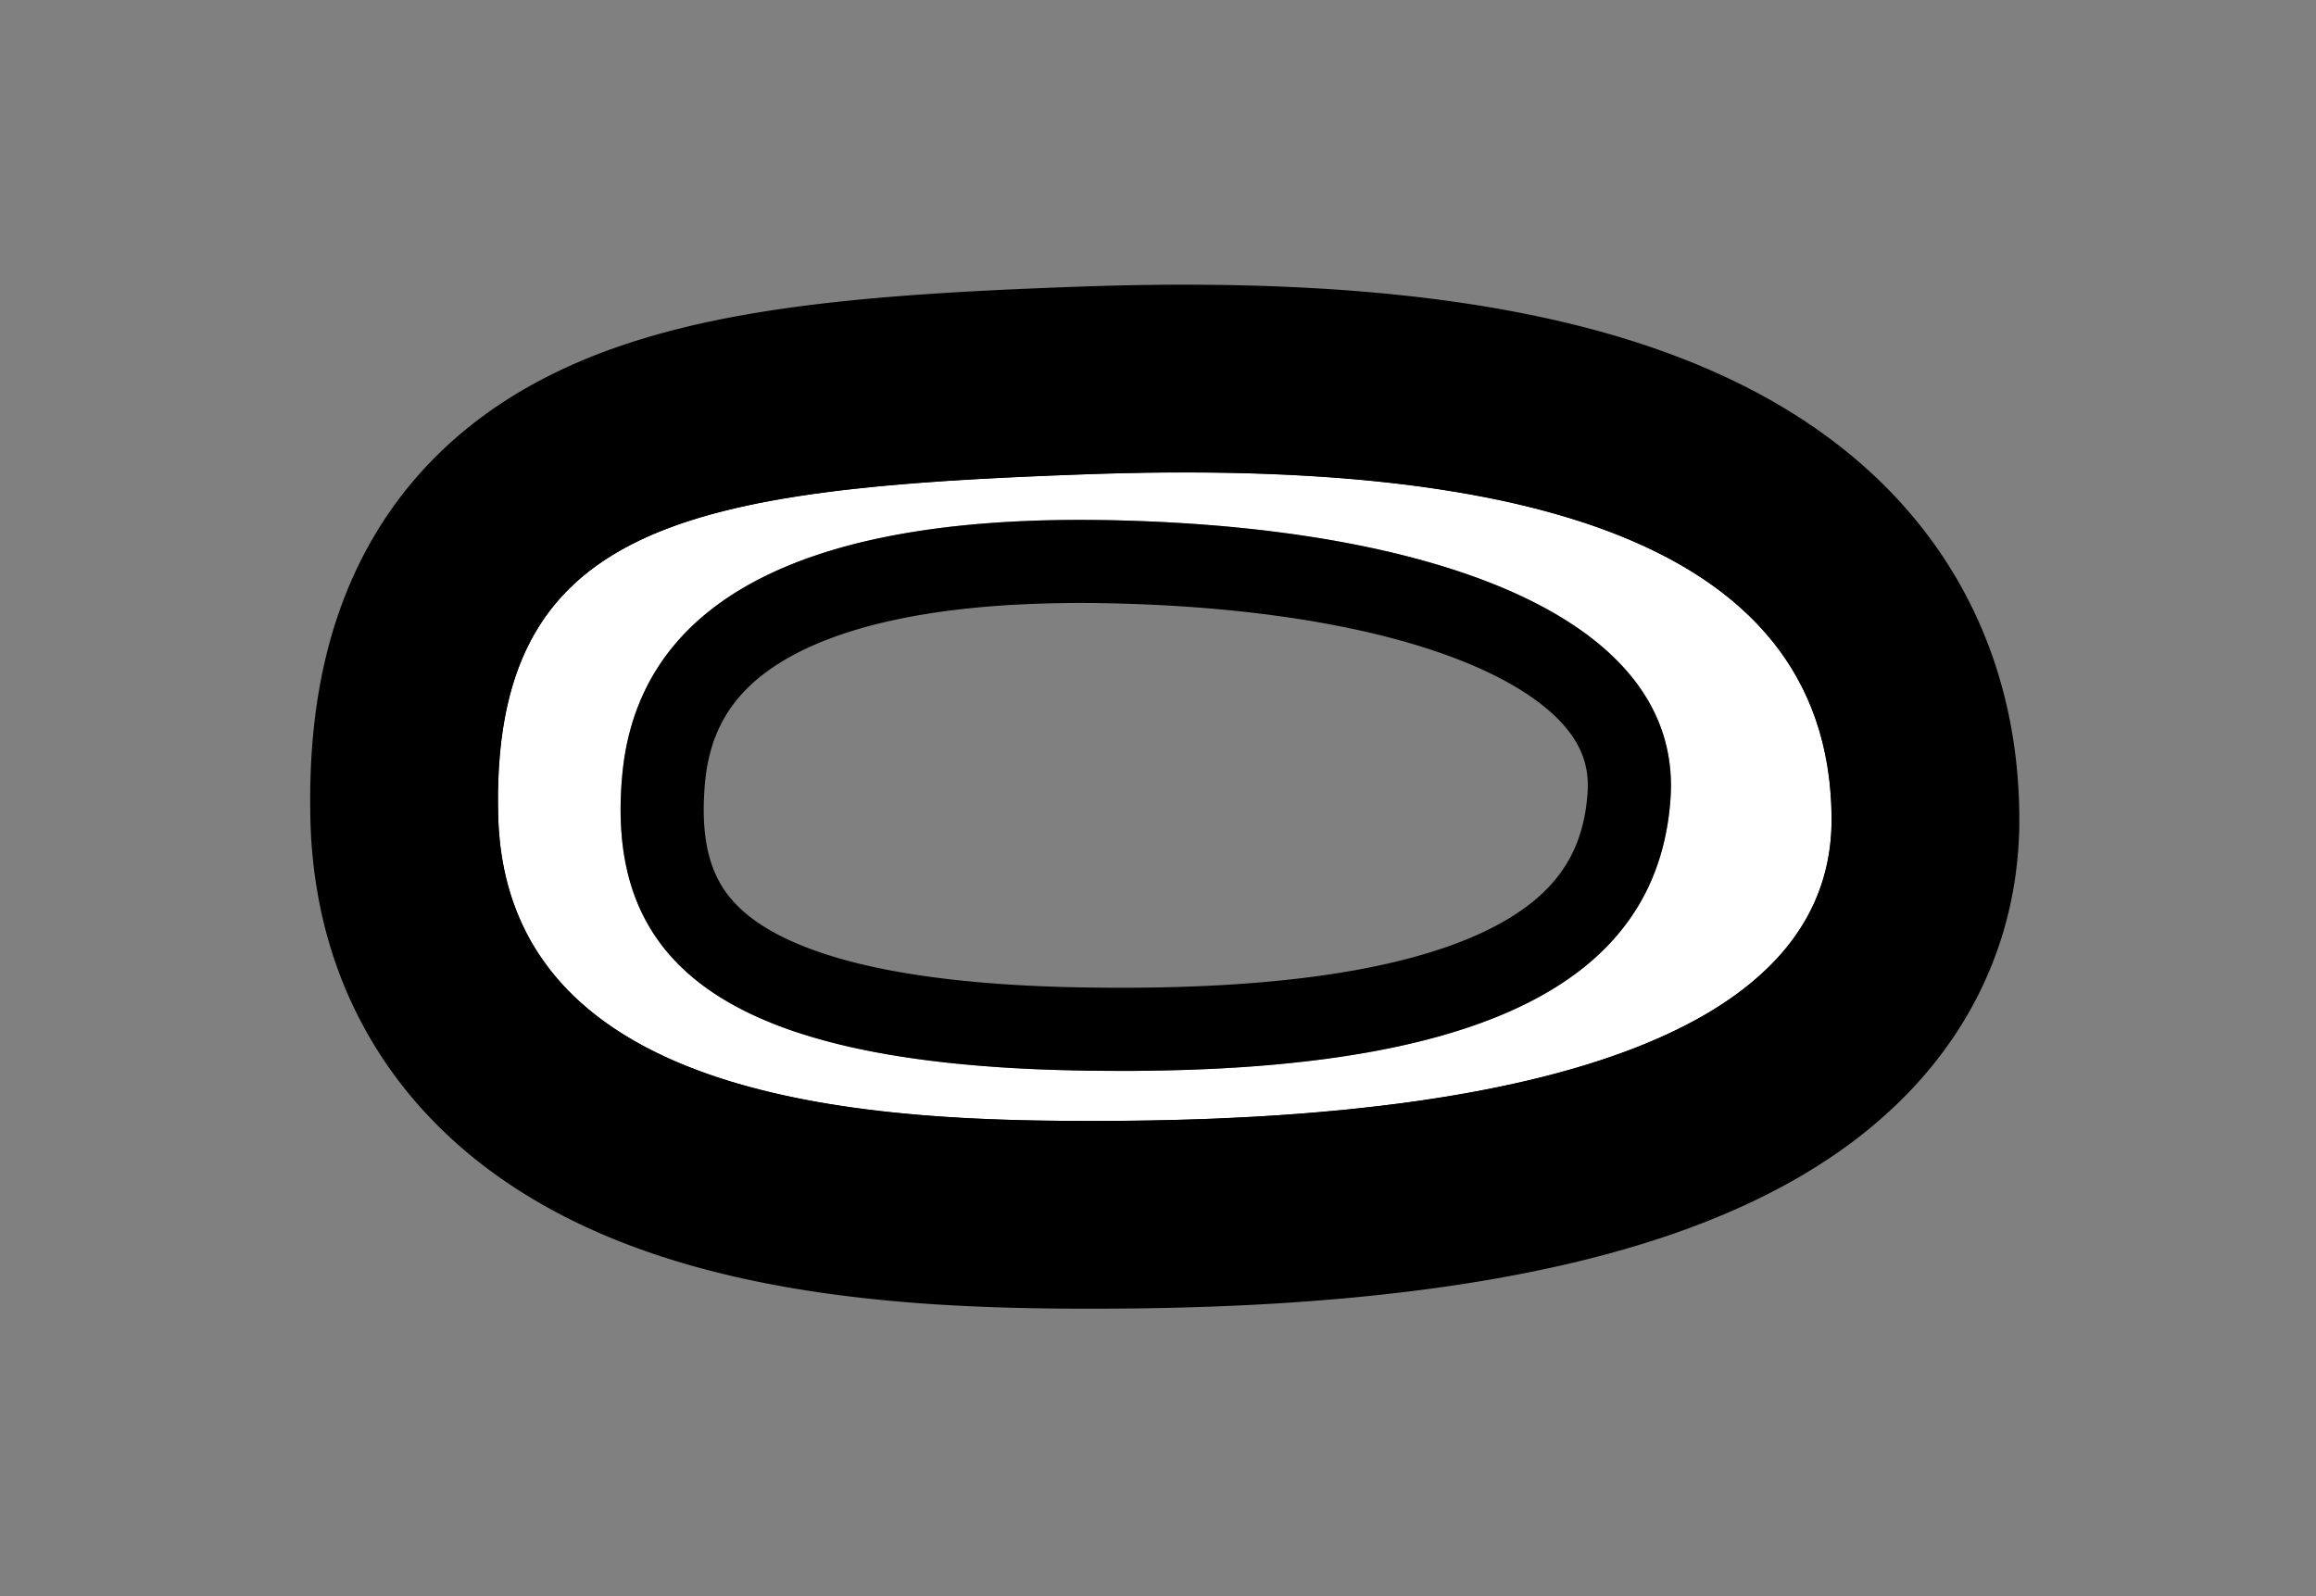 <?xml version="1.0" encoding="UTF-8" standalone="no"?><!DOCTYPE svg PUBLIC "-//W3C//DTD SVG 1.1//EN" "http://www.w3.org/Graphics/SVG/1.1/DTD/svg11.dtd"><svg width="100%" height="100%" viewBox="0 0 74 51" version="1.1" xmlns="http://www.w3.org/2000/svg" xmlns:xlink="http://www.w3.org/1999/xlink" xml:space="preserve" xmlns:serif="http://www.serif.com/" style="fill-rule:evenodd;clip-rule:evenodd;stroke-linecap:round;stroke-linejoin:round;stroke-miterlimit:1.5;"><rect x="0" y="0" width="74" height="51" fill="#808080" stroke="none"/><g id="chain"><path d="M34.779,15.153c12.858,-0.453 23.68,1.718 23.742,10.983c0.06,8.846 -15.633,9.662 -23.306,9.683c-7.09,0.02 -19.071,-0.424 -19.297,-9.769c-0.227,-9.346 6.003,-10.443 18.861,-10.897Z" style="fill:none;"/><path d="M38.058,9.098l0.314,0.001l0.313,0.003l0.313,0.003l0.313,0.005l0.311,0.007l0.311,0.007l0.31,0.009l0.31,0.01l0.308,0.012l0.308,0.013l0.308,0.014l0.306,0.016l0.306,0.017l0.305,0.018l0.304,0.02l0.303,0.022l0.303,0.023l0.302,0.025l0.301,0.026l0.3,0.027l0.299,0.03l0.298,0.031l0.298,0.032l0.296,0.034l0.296,0.036l0.295,0.038l0.294,0.04l0.293,0.041l0.291,0.043l0.292,0.045l0.29,0.047l0.289,0.049l0.289,0.051l0.287,0.053l0.287,0.055l0.285,0.057l0.284,0.059l0.284,0.061l0.282,0.064l0.282,0.066l0.281,0.068l0.279,0.07l0.278,0.073l0.277,0.075l0.277,0.078l0.276,0.081l0.274,0.083l0.273,0.085l0.272,0.089l0.271,0.091l0.271,0.095l0.268,0.097l0.268,0.1l0.265,0.103l0.266,0.106l0.265,0.11l0.263,0.113l0.261,0.116l0.261,0.12l0.259,0.123l0.258,0.127l0.256,0.131l0.254,0.134l0.254,0.139l0.241,0.136l0.136,0.079l0.125,0.074l0.124,0.074l0.124,0.076l0.123,0.077l0.122,0.077l0.123,0.079l0.121,0.08l0.121,0.081l0.124,0.084l0.12,0.083l0.119,0.084l0.118,0.085l0.118,0.086l0.121,0.09l0.12,0.091l0.116,0.089l0.11,0.087l0.119,0.095l0.117,0.096l0.113,0.093l0.116,0.099l0.111,0.095l0.11,0.097l0.114,0.102l0.112,0.103l0.112,0.104l0.107,0.101l0.106,0.103l0.108,0.107l0.109,0.109l0.107,0.11l0.101,0.106l0.106,0.113l0.103,0.113l0.103,0.115l0.102,0.116l0.096,0.112l0.1,0.117l0.098,0.12l0.097,0.12l0.096,0.121l0.095,0.123l0.093,0.123l0.088,0.119l0.091,0.126l0.094,0.132l0.088,0.128l0.087,0.128l0.089,0.136l0.084,0.131l0.079,0.125l0.081,0.132l0.084,0.14l0.082,0.141l0.072,0.128l0.076,0.137l0.077,0.143l0.076,0.145l0.07,0.138l0.07,0.139l0.07,0.147l0.066,0.141l0.064,0.141l0.063,0.141l0.065,0.15l0.062,0.151l0.061,0.151l0.056,0.144l0.055,0.145l0.056,0.153l0.054,0.153l0.052,0.155l0.048,0.146l0.049,0.155l0.047,0.155l0.043,0.149l0.044,0.156l0.042,0.156l0.038,0.149l0.039,0.158l0.039,0.165l0.035,0.158l0.032,0.15l0.032,0.158l0.03,0.159l0.028,0.158l0.027,0.159l0.025,0.159l0.025,0.167l0.022,0.16l0.019,0.152l0.019,0.159l0.018,0.168l0.015,0.16l0.014,0.159l0.013,0.161l0.011,0.167l0.009,0.16l0.008,0.16l0.006,0.168l0.005,0.16l0.003,0.161l0.002,0.167l0,0.187l-0.002,0.181l-0.005,0.19l-0.009,0.189l-0.01,0.182l-0.014,0.19l-0.015,0.183l-0.019,0.183l-0.021,0.182l-0.024,0.191l-0.027,0.183l-0.029,0.183l-0.034,0.191l-0.034,0.174l-0.037,0.183l-0.041,0.182l-0.041,0.174l-0.047,0.181l-0.049,0.181l-0.051,0.181l-0.055,0.18l-0.055,0.171l-0.058,0.171l-0.06,0.17l-0.063,0.169l-0.068,0.176l-0.068,0.168l-0.071,0.166l-0.073,0.165l-0.075,0.165l-0.078,0.163l-0.077,0.155l-0.082,0.161l-0.089,0.167l-0.084,0.151l-0.086,0.151l-0.091,0.155l-0.09,0.148l-0.092,0.146l-0.097,0.151l-0.101,0.15l-0.093,0.136l-0.1,0.141l-0.105,0.144l-0.103,0.138l-0.101,0.13l-0.106,0.135l-0.108,0.133l-0.109,0.131l-0.111,0.129l-0.108,0.124l-0.114,0.126l-0.111,0.12l-0.112,0.119l-0.118,0.121l-0.115,0.116l-0.115,0.114l-0.121,0.117l-0.119,0.111l-0.119,0.11l-0.12,0.108l-0.117,0.103l-0.122,0.105l-0.123,0.104l-0.124,0.103l-0.125,0.101l-0.121,0.096l-0.123,0.095l-0.127,0.097l-0.128,0.095l-0.125,0.091l-0.126,0.09l-0.126,0.088l-0.127,0.087l-0.131,0.089l-0.129,0.085l-0.125,0.081l-0.129,0.083l-0.13,0.081l-0.131,0.08l-0.131,0.079l-0.128,0.076l-0.132,0.076l-0.133,0.076l-0.127,0.071l-0.133,0.073l-0.134,0.072l-0.129,0.068l-0.134,0.07l-0.144,0.074l-0.254,0.126l-0.266,0.128l-0.268,0.124l-0.268,0.121l-0.27,0.117l-0.27,0.113l-0.27,0.11l-0.271,0.106l-0.271,0.103l-0.273,0.1l-0.273,0.097l-0.272,0.094l-0.274,0.091l-0.274,0.088l-0.274,0.085l-0.276,0.083l-0.275,0.081l-0.275,0.077l-0.275,0.076l-0.277,0.073l-0.275,0.071l-0.276,0.068l-0.277,0.067l-0.276,0.064l-0.276,0.062l-0.277,0.06l-0.276,0.058l-0.277,0.057l-0.276,0.054l-0.276,0.053l-0.276,0.051l-0.275,0.049l-0.275,0.047l-0.275,0.046l-0.274,0.044l-0.275,0.043l-0.274,0.041l-0.273,0.039l-0.272,0.038l-0.272,0.037l-0.271,0.035l-0.271,0.034l-0.27,0.032l-0.268,0.031l-0.269,0.03l-0.267,0.029l-0.266,0.027l-0.265,0.027l-0.264,0.025l-0.263,0.024l-0.262,0.022l-0.26,0.022l-0.259,0.021l-0.258,0.02l-0.256,0.018l-0.255,0.018l-0.258,0.017l-0.497,0.031l-0.494,0.027l-0.488,0.024l-0.48,0.021l-0.471,0.018l-0.462,0.015l-0.453,0.013l-0.443,0.011l-0.432,0.008l-0.422,0.007l-0.409,0.004l-0.398,0.003l-0.384,0.002l-0.352,0.001l-0.36,-0.001l-0.368,-0.001l-0.377,-0.003l-0.386,-0.004l-0.393,-0.007l-0.4,-0.008l-0.408,-0.01l-0.414,-0.013l-0.42,-0.016l-0.427,-0.018l-0.432,-0.022l-0.431,-0.025l-0.226,-0.014l-0.221,-0.015l-0.223,-0.016l-0.224,-0.017l-0.225,-0.018l-0.226,-0.02l-0.227,-0.02l-0.228,-0.021l-0.229,-0.023l-0.229,-0.024l-0.231,-0.025l-0.232,-0.027l-0.232,-0.027l-0.233,-0.03l-0.234,-0.03l-0.234,-0.032l-0.235,-0.034l-0.237,-0.035l-0.236,-0.037l-0.237,-0.039l-0.237,-0.04l-0.238,-0.042l-0.239,-0.044l-0.239,-0.046l-0.24,-0.047l-0.239,-0.05l-0.241,-0.051l-0.241,-0.054l-0.241,-0.055l-0.242,-0.059l-0.241,-0.06l-0.242,-0.062l-0.242,-0.065l-0.243,-0.067l-0.242,-0.07l-0.244,-0.073l-0.241,-0.075l-0.243,-0.078l-0.245,-0.081l-0.243,-0.084l-0.241,-0.086l-0.244,-0.09l-0.244,-0.093l-0.242,-0.096l-0.242,-0.1l-0.244,-0.103l-0.241,-0.107l-0.243,-0.11l-0.24,-0.114l-0.241,-0.118l-0.243,-0.123l-0.239,-0.126l-0.24,-0.131l-0.239,-0.135l-0.235,-0.138l-0.238,-0.144l-0.227,-0.143l-0.127,-0.083l-0.117,-0.077l-0.116,-0.078l-0.115,-0.079l-0.12,-0.083l-0.114,-0.082l-0.114,-0.082l-0.118,-0.087l-0.113,-0.085l-0.116,-0.089l-0.111,-0.087l-0.111,-0.088l-0.119,-0.097l-0.108,-0.09l-0.109,-0.092l-0.117,-0.1l-0.106,-0.094l-0.111,-0.099l-0.109,-0.101l-0.109,-0.101l-0.107,-0.103l-0.103,-0.099l-0.111,-0.11l-0.104,-0.107l-0.104,-0.107l-0.108,-0.114l-0.101,-0.11l-0.101,-0.112l-0.099,-0.112l-0.099,-0.114l-0.101,-0.12l-0.101,-0.121l-0.094,-0.117l-0.094,-0.118l-0.096,-0.125l-0.095,-0.126l-0.094,-0.128l-0.092,-0.128l-0.087,-0.124l-0.085,-0.124l-0.093,-0.138l-0.086,-0.133l-0.08,-0.127l-0.088,-0.142l-0.081,-0.136l-0.077,-0.13l-0.082,-0.144l-0.077,-0.139l-0.075,-0.14l-0.077,-0.147l-0.072,-0.141l-0.07,-0.142l-0.072,-0.15l-0.066,-0.143l-0.066,-0.144l-0.069,-0.16l-0.061,-0.145l-0.06,-0.146l-0.06,-0.155l-0.059,-0.155l-0.057,-0.155l-0.052,-0.148l-0.054,-0.157l-0.051,-0.156l-0.049,-0.158l-0.048,-0.157l-0.045,-0.158l-0.044,-0.159l-0.042,-0.159l-0.04,-0.159l-0.038,-0.159l-0.038,-0.168l-0.036,-0.168l-0.032,-0.16l-0.03,-0.152l-0.03,-0.168l-0.028,-0.169l-0.026,-0.161l-0.024,-0.168l-0.023,-0.169l-0.02,-0.161l-0.019,-0.169l-0.017,-0.169l-0.015,-0.161l-0.014,-0.169l-0.012,-0.169l-0.01,-0.169l-0.008,-0.169l-0.007,-0.169l-0.005,-0.172l-0.005,-0.279l-0.002,-0.278l0,-0.279l0.004,-0.279l0.008,-0.278l0.01,-0.277l0.014,-0.276l0.017,-0.27l0.021,-0.275l0.025,-0.273l0.028,-0.273l0.032,-0.272l0.036,-0.267l0.039,-0.27l0.045,-0.27l0.047,-0.265l0.052,-0.268l0.059,-0.272l0.06,-0.262l0.066,-0.266l0.071,-0.265l0.071,-0.247l0.043,-0.144l0.042,-0.135l0.044,-0.136l0.042,-0.126l0.044,-0.126l0.044,-0.126l0.049,-0.133l0.05,-0.134l0.048,-0.125l0.049,-0.124l0.054,-0.132l0.056,-0.132l0.054,-0.123l0.054,-0.122l0.056,-0.122l0.061,-0.13l0.062,-0.13l0.06,-0.12l0.065,-0.128l0.062,-0.119l0.064,-0.119l0.069,-0.126l0.071,-0.126l0.067,-0.116l0.069,-0.116l0.074,-0.123l0.076,-0.123l0.073,-0.113l0.073,-0.114l0.08,-0.119l0.076,-0.111l0.083,-0.118l0.083,-0.117l0.08,-0.108l0.081,-0.109l0.082,-0.106l0.088,-0.113l0.09,-0.112l0.085,-0.104l0.092,-0.109l0.088,-0.102l0.088,-0.102l0.095,-0.105l0.095,-0.105l0.092,-0.098l0.092,-0.096l0.1,-0.102l0.094,-0.094l0.1,-0.099l0.102,-0.097l0.097,-0.091l0.097,-0.09l0.104,-0.094l0.099,-0.087l0.1,-0.087l0.111,-0.094l0.101,-0.084l0.113,-0.092l0.203,-0.16l0.211,-0.159l0.215,-0.157l0.221,-0.154l0.217,-0.145l0.221,-0.143l0.225,-0.139l0.222,-0.132l0.225,-0.129l0.227,-0.124l0.228,-0.12l0.229,-0.116l0.229,-0.112l0.233,-0.109l0.229,-0.104l0.232,-0.1l0.234,-0.097l0.233,-0.094l0.234,-0.09l0.235,-0.087l0.235,-0.083l0.236,-0.081l0.239,-0.078l0.236,-0.075l0.238,-0.072l0.239,-0.07l0.239,-0.067l0.24,-0.064l0.241,-0.063l0.242,-0.06l0.241,-0.058l0.243,-0.055l0.245,-0.054l0.244,-0.052l0.246,-0.05l0.246,-0.048l0.247,-0.046l0.249,-0.044l0.249,-0.043l0.25,-0.041l0.252,-0.04l0.253,-0.039l0.253,-0.037l0.254,-0.035l0.257,-0.034l0.257,-0.033l0.258,-0.032l0.26,-0.031l0.261,-0.029l0.262,-0.028l0.264,-0.027l0.264,-0.027l0.267,-0.025l0.268,-0.024l0.269,-0.024l0.271,-0.022l0.273,-0.022l0.274,-0.021l0.275,-0.02l0.277,-0.019l0.283,-0.019l0.557,-0.035l0.569,-0.033l0.576,-0.03l0.582,-0.029l0.59,-0.026l0.597,-0.025l0.605,-0.024l0.613,-0.022l0.318,-0.011l0.319,-0.009l0.319,-0.009l0.319,-0.008l0.318,-0.006l0.317,-0.006l0.317,-0.004l0.316,-0.004l0.316,-0.002l0.315,-0.001l0.315,0.001Zm-0.6,6l-0.294,0.002l-0.295,0.003l-0.296,0.004l-0.297,0.006l-0.298,0.006l-0.299,0.007l-0.299,0.008l-0.3,0.009l-0.301,0.01l-0.598,0.022l-0.588,0.023l-0.579,0.024l-0.568,0.026l-0.559,0.027l-0.55,0.029l-0.54,0.031l-0.53,0.033l-0.261,0.018l-0.259,0.018l-0.256,0.019l-0.254,0.019l-0.252,0.02l-0.249,0.021l-0.247,0.021l-0.245,0.022l-0.242,0.023l-0.239,0.024l-0.238,0.025l-0.234,0.025l-0.233,0.026l-0.23,0.027l-0.227,0.028l-0.225,0.029l-0.223,0.03l-0.221,0.03l-0.217,0.032l-0.216,0.033l-0.213,0.034l-0.211,0.034l-0.208,0.036l-0.206,0.037l-0.203,0.038l-0.201,0.039l-0.199,0.041l-0.196,0.041l-0.194,0.043l-0.191,0.044l-0.189,0.045l-0.187,0.046l-0.184,0.048l-0.182,0.049l-0.18,0.05l-0.177,0.052l-0.174,0.053l-0.172,0.054l-0.17,0.056l-0.168,0.057l-0.165,0.059l-0.162,0.06l-0.16,0.062l-0.158,0.063l-0.156,0.064l-0.153,0.067l-0.15,0.068l-0.148,0.069l-0.146,0.071l-0.144,0.073l-0.141,0.074l-0.138,0.076l-0.137,0.078l-0.133,0.08l-0.132,0.081l-0.129,0.083l-0.127,0.085l-0.124,0.087l-0.122,0.088l-0.119,0.091l-0.117,0.092l-0.058,0.047l-0.057,0.047l-0.057,0.048l-0.055,0.049l-0.056,0.048l-0.054,0.05l-0.054,0.05l-0.054,0.05l-0.053,0.051l-0.052,0.051l-0.052,0.052l-0.051,0.052l-0.05,0.053l-0.05,0.053l-0.05,0.054l-0.048,0.055l-0.048,0.054l-0.048,0.056l-0.047,0.056l-0.046,0.056l-0.046,0.057l-0.045,0.058l-0.045,0.058l-0.043,0.059l-0.044,0.059l-0.043,0.059l-0.042,0.061l-0.041,0.06l-0.041,0.062l-0.041,0.062l-0.039,0.062l-0.039,0.063l-0.039,0.064l-0.038,0.064l-0.037,0.065l-0.037,0.065l-0.036,0.066l-0.036,0.066l-0.035,0.068l-0.034,0.067l-0.034,0.068l-0.033,0.069l-0.033,0.07l-0.032,0.07l-0.032,0.07l-0.03,0.071l-0.031,0.072l-0.029,0.073l-0.029,0.073l-0.029,0.073l-0.028,0.074l-0.027,0.075l-0.027,0.076l-0.026,0.076l-0.025,0.077l-0.025,0.077l-0.024,0.078l-0.024,0.078l-0.046,0.16l-0.043,0.161l-0.041,0.165l-0.038,0.166l-0.037,0.17l-0.033,0.172l-0.032,0.175l-0.029,0.177l-0.026,0.181l-0.025,0.183l-0.022,0.185l-0.019,0.189l-0.017,0.191l-0.015,0.194l-0.013,0.197l-0.01,0.2l-0.007,0.203l-0.006,0.206l-0.003,0.208l0,0.212l0.002,0.214l0.004,0.218l0.003,0.109l0.004,0.108l0.005,0.108l0.007,0.106l0.007,0.106l0.009,0.105l0.009,0.105l0.011,0.103l0.011,0.103l0.013,0.102l0.014,0.101l0.014,0.1l0.016,0.1l0.017,0.099l0.017,0.098l0.019,0.097l0.019,0.096l0.021,0.096l0.022,0.095l0.022,0.094l0.024,0.094l0.024,0.092l0.025,0.092l0.027,0.092l0.027,0.09l0.028,0.09l0.029,0.089l0.03,0.088l0.031,0.087l0.032,0.087l0.032,0.086l0.034,0.086l0.035,0.084l0.035,0.084l0.036,0.083l0.037,0.083l0.038,0.082l0.039,0.081l0.04,0.08l0.04,0.08l0.042,0.079l0.042,0.078l0.043,0.078l0.044,0.077l0.044,0.076l0.046,0.075l0.046,0.075l0.047,0.074l0.048,0.074l0.049,0.073l0.049,0.072l0.05,0.072l0.051,0.07l0.052,0.071l0.052,0.069l0.053,0.069l0.054,0.069l0.055,0.067l0.056,0.067l0.056,0.067l0.057,0.065l0.057,0.065l0.058,0.065l0.059,0.064l0.06,0.063l0.06,0.063l0.062,0.062l0.061,0.061l0.063,0.061l0.063,0.06l0.063,0.059l0.065,0.059l0.065,0.059l0.066,0.057l0.066,0.058l0.067,0.056l0.067,0.056l0.069,0.056l0.068,0.054l0.07,0.055l0.07,0.053l0.07,0.054l0.071,0.052l0.072,0.052l0.073,0.051l0.073,0.051l0.073,0.051l0.074,0.049l0.075,0.05l0.075,0.048l0.152,0.096l0.154,0.094l0.156,0.091l0.158,0.089l0.16,0.088l0.162,0.085l0.164,0.083l0.165,0.081l0.168,0.079l0.169,0.077l0.171,0.076l0.172,0.073l0.174,0.072l0.176,0.069l0.177,0.068l0.179,0.066l0.18,0.064l0.181,0.063l0.183,0.06l0.183,0.059l0.186,0.058l0.186,0.055l0.187,0.054l0.189,0.053l0.189,0.05l0.191,0.05l0.191,0.047l0.192,0.046l0.193,0.045l0.194,0.043l0.195,0.042l0.195,0.04l0.196,0.039l0.196,0.038l0.197,0.036l0.198,0.035l0.198,0.033l0.198,0.032l0.199,0.031l0.199,0.03l0.199,0.029l0.2,0.027l0.199,0.026l0.2,0.025l0.2,0.024l0.2,0.023l0.2,0.022l0.199,0.021l0.2,0.019l0.199,0.019l0.2,0.018l0.198,0.017l0.199,0.016l0.198,0.015l0.198,0.014l0.198,0.013l0.197,0.013l0.392,0.023l0.389,0.019l0.387,0.017l0.383,0.014l0.379,0.012l0.376,0.01l0.371,0.007l0.366,0.006l0.36,0.004l0.355,0.003l0.349,0.001l0.343,0.001l0.336,-0.001l0.365,-0.002l0.377,-0.002l0.387,-0.005l0.398,-0.006l0.407,-0.008l0.416,-0.01l0.424,-0.012l0.433,-0.014l0.44,-0.017l0.446,-0.02l0.453,-0.022l0.459,-0.025l0.464,-0.029l0.234,-0.015l0.235,-0.017l0.236,-0.017l0.236,-0.018l0.238,-0.019l0.239,-0.02l0.239,-0.021l0.24,-0.021l0.241,-0.023l0.241,-0.024l0.242,-0.025l0.242,-0.026l0.243,-0.027l0.242,-0.028l0.243,-0.03l0.243,-0.03l0.244,-0.031l0.243,-0.033l0.243,-0.034l0.243,-0.035l0.243,-0.037l0.243,-0.037l0.242,-0.039l0.242,-0.041l0.241,-0.041l0.241,-0.043l0.24,-0.044l0.24,-0.046l0.239,-0.047l0.238,-0.049l0.237,-0.05l0.237,-0.051l0.235,-0.053l0.234,-0.055l0.233,-0.056l0.232,-0.057l0.23,-0.059l0.23,-0.061l0.227,-0.062l0.227,-0.064l0.225,-0.066l0.223,-0.067l0.221,-0.069l0.22,-0.071l0.218,-0.072l0.216,-0.075l0.214,-0.076l0.212,-0.077l0.21,-0.08l0.207,-0.081l0.206,-0.084l0.203,-0.085l0.201,-0.087l0.198,-0.089l0.196,-0.091l0.193,-0.093l0.191,-0.095l0.094,-0.048l0.094,-0.049l0.093,-0.049l0.092,-0.05l0.092,-0.05l0.091,-0.051l0.09,-0.051l0.089,-0.052l0.089,-0.052l0.088,-0.053l0.087,-0.054l0.086,-0.054l0.085,-0.054l0.085,-0.055l0.084,-0.056l0.083,-0.056l0.083,-0.056l0.081,-0.058l0.081,-0.057l0.08,-0.058l0.079,-0.059l0.078,-0.06l0.077,-0.06l0.077,-0.06l0.075,-0.061l0.075,-0.062l0.074,-0.062l0.072,-0.063l0.072,-0.063l0.071,-0.064l0.07,-0.065l0.069,-0.065l0.069,-0.065l0.067,-0.067l0.066,-0.066l0.065,-0.068l0.065,-0.068l0.063,-0.068l0.062,-0.07l0.062,-0.07l0.06,-0.07l0.059,-0.071l0.058,-0.072l0.057,-0.072l0.057,-0.073l0.055,-0.073l0.054,-0.075l0.053,-0.074l0.051,-0.076l0.051,-0.076l0.05,-0.076l0.048,-0.078l0.048,-0.078l0.046,-0.078l0.045,-0.079l0.044,-0.08l0.043,-0.081l0.042,-0.081l0.04,-0.082l0.04,-0.082l0.038,-0.083l0.037,-0.084l0.035,-0.084l0.035,-0.085l0.033,-0.086l0.032,-0.087l0.031,-0.087l0.03,-0.087l0.028,-0.089l0.027,-0.089l0.026,-0.09l0.025,-0.09l0.023,-0.092l0.022,-0.091l0.02,-0.093l0.02,-0.093l0.018,-0.094l0.016,-0.095l0.016,-0.095l0.014,-0.096l0.012,-0.097l0.012,-0.098l0.009,-0.098l0.009,-0.099l0.007,-0.1l0.006,-0.1l0.004,-0.101l0.003,-0.102l0.001,-0.102l0,-0.104l-0.001,-0.108l-0.002,-0.108l-0.003,-0.107l-0.004,-0.106l-0.005,-0.106l-0.007,-0.105l-0.007,-0.104l-0.008,-0.104l-0.009,-0.103l-0.01,-0.102l-0.01,-0.102l-0.012,-0.101l-0.013,-0.101l-0.014,-0.1l-0.015,-0.099l-0.015,-0.099l-0.017,-0.098l-0.017,-0.098l-0.019,-0.096l-0.019,-0.097l-0.02,-0.095l-0.021,-0.095l-0.022,-0.095l-0.024,-0.093l-0.023,-0.093l-0.025,-0.093l-0.026,-0.092l-0.027,-0.091l-0.027,-0.091l-0.029,-0.09l-0.029,-0.09l-0.03,-0.088l-0.031,-0.089l-0.032,-0.087l-0.033,-0.088l-0.034,-0.086l-0.034,-0.086l-0.036,-0.085l-0.036,-0.085l-0.037,-0.084l-0.039,-0.084l-0.038,-0.083l-0.04,-0.082l-0.041,-0.082l-0.041,-0.081l-0.043,-0.081l-0.043,-0.08l-0.044,-0.08l-0.045,-0.079l-0.045,-0.078l-0.047,-0.078l-0.047,-0.077l-0.048,-0.077l-0.049,-0.076l-0.05,-0.075l-0.051,-0.075l-0.051,-0.075l-0.052,-0.074l-0.053,-0.073l-0.054,-0.073l-0.055,-0.072l-0.055,-0.072l-0.056,-0.071l-0.057,-0.07l-0.058,-0.07l-0.059,-0.07l-0.059,-0.069l-0.06,-0.068l-0.061,-0.068l-0.062,-0.067l-0.062,-0.067l-0.063,-0.066l-0.064,-0.066l-0.065,-0.065l-0.065,-0.065l-0.067,-0.064l-0.067,-0.063l-0.067,-0.063l-0.069,-0.063l-0.069,-0.062l-0.07,-0.061l-0.071,-0.061l-0.071,-0.061l-0.072,-0.06l-0.073,-0.059l-0.073,-0.059l-0.075,-0.058l-0.075,-0.058l-0.075,-0.058l-0.077,-0.056l-0.077,-0.057l-0.078,-0.056l-0.078,-0.055l-0.079,-0.055l-0.08,-0.054l-0.081,-0.054l-0.081,-0.053l-0.082,-0.053l-0.083,-0.052l-0.083,-0.052l-0.084,-0.052l-0.085,-0.051l-0.085,-0.05l-0.086,-0.05l-0.174,-0.098l-0.176,-0.097l-0.18,-0.094l-0.181,-0.093l-0.185,-0.091l-0.186,-0.089l-0.19,-0.087l-0.191,-0.085l-0.195,-0.083l-0.196,-0.082l-0.199,-0.08l-0.201,-0.078l-0.204,-0.076l-0.206,-0.074l-0.208,-0.073l-0.211,-0.071l-0.213,-0.069l-0.215,-0.067l-0.217,-0.066l-0.22,-0.064l-0.221,-0.063l-0.224,-0.06l-0.226,-0.06l-0.227,-0.057l-0.23,-0.056l-0.232,-0.054l-0.234,-0.053l-0.236,-0.051l-0.238,-0.049l-0.239,-0.048l-0.242,-0.046l-0.243,-0.045l-0.246,-0.043l-0.247,-0.042l-0.249,-0.04l-0.25,-0.039l-0.253,-0.038l-0.254,-0.035l-0.256,-0.035l-0.257,-0.033l-0.26,-0.031l-0.26,-0.031l-0.263,-0.028l-0.264,-0.028l-0.265,-0.026l-0.267,-0.024l-0.269,-0.024l-0.27,-0.022l-0.271,-0.02l-0.273,-0.019l-0.274,-0.019l-0.276,-0.016l-0.277,-0.016l-0.278,-0.014l-0.28,-0.013l-0.28,-0.012l-0.283,-0.01l-0.283,-0.01l-0.284,-0.008l-0.286,-0.007l-0.287,-0.006l-0.288,-0.004l-0.289,-0.004l-0.29,-0.002l-0.291,-0.001l-0.292,-0.001l-0.293,0.001Z"/><path d="M34.779,15.153c12.858,-0.453 23.68,1.718 23.742,10.983c0.06,8.846 -15.633,9.662 -23.306,9.683c-7.09,0.02 -19.071,-0.424 -19.297,-9.769c-0.227,-9.346 6.003,-10.443 18.861,-10.897Zm-0.317,19.055c-11.71,-0.217 -15.112,-3.642 -14.58,-9.444c0.507,-5.539 5.77,-8.344 15.602,-8.141c10.229,0.211 18.308,3.057 17.89,8.911c-0.418,5.854 -6.026,8.912 -18.912,8.674Z" style="fill:#fff;"/><path d="M38.05,12.441l0.301,0.002l0.3,0.002l0.3,0.004l0.299,0.005l0.297,0.006l0.297,0.007l0.296,0.008l0.295,0.01l0.294,0.011l0.293,0.012l0.292,0.014l0.29,0.015l0.29,0.016l0.289,0.018l0.287,0.018l0.286,0.021l0.286,0.021l0.284,0.024l0.283,0.024l0.281,0.026l0.28,0.028l0.28,0.028l0.278,0.031l0.276,0.032l0.276,0.033l0.274,0.035l0.272,0.037l0.272,0.038l0.27,0.04l0.269,0.042l0.267,0.043l0.265,0.045l0.265,0.047l0.263,0.048l0.261,0.05l0.26,0.052l0.258,0.054l0.257,0.055l0.256,0.058l0.254,0.059l0.252,0.062l0.251,0.063l0.249,0.065l0.247,0.067l0.246,0.069l0.244,0.072l0.243,0.073l0.24,0.076l0.239,0.077l0.238,0.08l0.236,0.083l0.233,0.084l0.232,0.087l0.23,0.089l0.229,0.091l0.227,0.095l0.224,0.096l0.223,0.099l0.221,0.101l0.218,0.105l0.217,0.106l0.215,0.11l0.212,0.112l0.211,0.115l0.204,0.115l0.108,0.063l0.102,0.061l0.103,0.061l0.101,0.062l0.101,0.063l0.1,0.064l0.1,0.064l0.099,0.065l0.099,0.066l0.099,0.068l0.097,0.067l0.097,0.068l0.095,0.068l0.096,0.07l0.096,0.071l0.095,0.073l0.093,0.072l0.091,0.071l0.093,0.074l0.093,0.076l0.09,0.075l0.091,0.077l0.088,0.076l0.088,0.077l0.089,0.08l0.088,0.08l0.087,0.082l0.085,0.08l0.083,0.081l0.085,0.083l0.084,0.085l0.083,0.085l0.08,0.084l0.082,0.087l0.08,0.088l0.08,0.089l0.078,0.089l0.076,0.088l0.076,0.091l0.076,0.092l0.075,0.092l0.074,0.093l0.072,0.095l0.072,0.095l0.069,0.093l0.07,0.096l0.071,0.1l0.067,0.098l0.067,0.099l0.067,0.102l0.065,0.1l0.061,0.098l0.063,0.102l0.063,0.105l0.061,0.106l0.057,0.101l0.059,0.105l0.058,0.108l0.057,0.109l0.054,0.106l0.053,0.108l0.054,0.111l0.051,0.108l0.049,0.109l0.049,0.11l0.049,0.113l0.047,0.115l0.046,0.114l0.044,0.112l0.043,0.113l0.042,0.117l0.041,0.117l0.04,0.118l0.038,0.114l0.037,0.119l0.037,0.12l0.034,0.116l0.033,0.12l0.033,0.121l0.03,0.118l0.03,0.122l0.03,0.126l0.027,0.123l0.025,0.119l0.025,0.124l0.024,0.124l0.022,0.125l0.021,0.125l0.02,0.125l0.019,0.129l0.017,0.127l0.016,0.123l0.015,0.127l0.014,0.131l0.012,0.128l0.012,0.128l0.01,0.129l0.009,0.132l0.007,0.13l0.007,0.129l0.005,0.134l0.003,0.13l0.003,0.131l0.002,0.135l0,0.14l-0.002,0.137l-0.004,0.141l-0.006,0.14l-0.008,0.137l-0.01,0.14l-0.012,0.136l-0.013,0.135l-0.016,0.135l-0.018,0.139l-0.02,0.134l-0.021,0.135l-0.024,0.137l-0.025,0.129l-0.028,0.133l-0.029,0.132l-0.031,0.129l-0.033,0.131l-0.035,0.13l-0.038,0.13l-0.039,0.13l-0.04,0.125l-0.042,0.124l-0.044,0.124l-0.046,0.123l-0.049,0.126l-0.049,0.121l-0.051,0.121l-0.053,0.12l-0.055,0.119l-0.056,0.118l-0.057,0.115l-0.059,0.116l-0.063,0.119l-0.062,0.111l-0.063,0.111l-0.067,0.113l-0.066,0.108l-0.067,0.108l-0.071,0.11l-0.073,0.108l-0.07,0.103l-0.074,0.104l-0.077,0.105l-0.076,0.102l-0.076,0.098l-0.078,0.1l-0.081,0.099l-0.081,0.098l-0.083,0.096l-0.082,0.094l-0.085,0.094l-0.085,0.091l-0.085,0.091l-0.088,0.091l-0.088,0.089l-0.089,0.087l-0.091,0.089l-0.091,0.085l-0.092,0.085l-0.093,0.083l-0.092,0.081l-0.094,0.082l-0.096,0.08l-0.096,0.08l-0.098,0.079l-0.096,0.076l-0.098,0.076l-0.099,0.075l-0.101,0.075l-0.1,0.073l-0.1,0.072l-0.102,0.071l-0.102,0.07l-0.104,0.071l-0.104,0.068l-0.103,0.067l-0.104,0.067l-0.106,0.066l-0.107,0.065l-0.107,0.064l-0.106,0.063l-0.108,0.063l-0.109,0.062l-0.107,0.06l-0.11,0.06l-0.111,0.06l-0.108,0.057l-0.112,0.059l-0.116,0.059l-0.219,0.109l-0.226,0.108l-0.227,0.106l-0.23,0.103l-0.231,0.1l-0.233,0.098l-0.234,0.095l-0.235,0.092l-0.237,0.09l-0.239,0.088l-0.241,0.085l-0.241,0.083l-0.242,0.081l-0.244,0.078l-0.244,0.076l-0.247,0.075l-0.247,0.072l-0.248,0.07l-0.249,0.068l-0.25,0.066l-0.25,0.064l-0.252,0.063l-0.252,0.06l-0.253,0.059l-0.253,0.057l-0.254,0.056l-0.255,0.053l-0.255,0.052l-0.255,0.051l-0.256,0.048l-0.256,0.048l-0.256,0.045l-0.256,0.044l-0.257,0.043l-0.256,0.041l-0.257,0.04l-0.257,0.039l-0.256,0.037l-0.256,0.035l-0.256,0.035l-0.256,0.033l-0.255,0.032l-0.255,0.031l-0.254,0.029l-0.254,0.028l-0.253,0.028l-0.253,0.026l-0.252,0.024l-0.251,0.024l-0.25,0.023l-0.249,0.022l-0.248,0.021l-0.248,0.019l-0.246,0.019l-0.245,0.018l-0.243,0.017l-0.245,0.016l-0.479,0.029l-0.474,0.027l-0.468,0.023l-0.462,0.02l-0.453,0.017l-0.446,0.015l-0.437,0.013l-0.428,0.01l-0.418,0.008l-0.408,0.006l-0.397,0.005l-0.387,0.003l-0.373,0.001l-0.343,0.001l-0.35,0l-0.358,-0.002l-0.365,-0.003l-0.371,-0.004l-0.378,-0.006l-0.384,-0.008l-0.39,-0.01l-0.395,-0.012l-0.399,-0.015l-0.404,-0.017l-0.409,-0.021l-0.409,-0.024l-0.21,-0.013l-0.208,-0.014l-0.209,-0.015l-0.21,-0.016l-0.21,-0.017l-0.211,-0.018l-0.211,-0.019l-0.213,-0.02l-0.212,-0.021l-0.213,-0.022l-0.214,-0.023l-0.213,-0.025l-0.215,-0.025l-0.214,-0.027l-0.215,-0.028l-0.214,-0.03l-0.216,-0.031l-0.215,-0.032l-0.216,-0.033l-0.215,-0.036l-0.216,-0.036l-0.215,-0.038l-0.216,-0.04l-0.215,-0.041l-0.215,-0.042l-0.215,-0.045l-0.215,-0.046l-0.215,-0.048l-0.214,-0.049l-0.214,-0.052l-0.214,-0.053l-0.213,-0.055l-0.213,-0.057l-0.212,-0.059l-0.212,-0.061l-0.211,-0.063l-0.211,-0.065l-0.21,-0.067l-0.21,-0.07l-0.208,-0.072l-0.208,-0.074l-0.207,-0.077l-0.207,-0.079l-0.205,-0.081l-0.204,-0.084l-0.204,-0.087l-0.202,-0.089l-0.202,-0.092l-0.2,-0.094l-0.199,-0.098l-0.198,-0.101l-0.196,-0.103l-0.196,-0.106l-0.194,-0.11l-0.191,-0.112l-0.191,-0.116l-0.185,-0.117l-0.098,-0.063l-0.093,-0.062l-0.093,-0.062l-0.092,-0.063l-0.094,-0.065l-0.091,-0.065l-0.09,-0.065l-0.092,-0.068l-0.089,-0.067l-0.091,-0.07l-0.087,-0.068l-0.088,-0.07l-0.09,-0.074l-0.086,-0.071l-0.086,-0.072l-0.088,-0.076l-0.084,-0.074l-0.085,-0.077l-0.084,-0.077l-0.084,-0.078l-0.083,-0.079l-0.08,-0.078l-0.083,-0.083l-0.081,-0.082l-0.079,-0.082l-0.081,-0.086l-0.078,-0.084l-0.077,-0.085l-0.076,-0.086l-0.076,-0.087l-0.076,-0.09l-0.075,-0.091l-0.072,-0.09l-0.072,-0.09l-0.072,-0.094l-0.072,-0.095l-0.07,-0.095l-0.069,-0.097l-0.066,-0.094l-0.066,-0.095l-0.068,-0.102l-0.064,-0.1l-0.062,-0.098l-0.065,-0.104l-0.061,-0.102l-0.059,-0.1l-0.061,-0.107l-0.058,-0.105l-0.057,-0.105l-0.057,-0.11l-0.054,-0.106l-0.053,-0.108l-0.054,-0.112l-0.05,-0.109l-0.05,-0.109l-0.051,-0.117l-0.046,-0.112l-0.046,-0.111l-0.046,-0.116l-0.044,-0.117l-0.043,-0.117l-0.04,-0.114l-0.041,-0.119l-0.038,-0.119l-0.038,-0.119l-0.036,-0.121l-0.035,-0.12l-0.034,-0.122l-0.032,-0.122l-0.031,-0.122l-0.029,-0.123l-0.029,-0.127l-0.027,-0.128l-0.025,-0.125l-0.024,-0.121l-0.023,-0.13l-0.022,-0.129l-0.02,-0.127l-0.019,-0.13l-0.018,-0.131l-0.015,-0.129l-0.015,-0.132l-0.014,-0.132l-0.012,-0.13l-0.01,-0.133l-0.01,-0.134l-0.008,-0.134l-0.007,-0.135l-0.005,-0.135l-0.004,-0.137l-0.004,-0.245l-0.002,-0.242l0,-0.242l0.003,-0.239l0.007,-0.238l0.009,-0.235l0.011,-0.234l0.015,-0.23l0.017,-0.229l0.021,-0.228l0.023,-0.226l0.027,-0.224l0.029,-0.22l0.033,-0.22l0.035,-0.218l0.039,-0.215l0.042,-0.215l0.046,-0.214l0.048,-0.21l0.052,-0.209l0.056,-0.207l0.056,-0.198l0.033,-0.108l0.032,-0.103l0.033,-0.103l0.033,-0.099l0.034,-0.098l0.034,-0.098l0.037,-0.101l0.038,-0.1l0.037,-0.097l0.038,-0.095l0.04,-0.099l0.042,-0.099l0.041,-0.094l0.041,-0.093l0.043,-0.093l0.045,-0.096l0.046,-0.096l0.045,-0.091l0.048,-0.095l0.048,-0.09l0.047,-0.089l0.051,-0.093l0.052,-0.092l0.051,-0.088l0.051,-0.087l0.055,-0.09l0.055,-0.089l0.055,-0.085l0.055,-0.085l0.058,-0.087l0.057,-0.083l0.06,-0.086l0.061,-0.085l0.059,-0.081l0.06,-0.08l0.061,-0.08l0.064,-0.082l0.066,-0.081l0.063,-0.078l0.067,-0.079l0.065,-0.076l0.066,-0.076l0.07,-0.077l0.069,-0.076l0.069,-0.073l0.069,-0.072l0.072,-0.074l0.07,-0.071l0.074,-0.072l0.075,-0.072l0.072,-0.068l0.074,-0.068l0.076,-0.069l0.075,-0.066l0.075,-0.065l0.081,-0.068l0.076,-0.064l0.082,-0.067l0.155,-0.122l0.16,-0.121l0.164,-0.119l0.166,-0.116l0.167,-0.112l0.17,-0.109l0.173,-0.107l0.173,-0.103l0.176,-0.1l0.177,-0.098l0.179,-0.094l0.182,-0.092l0.183,-0.089l0.185,-0.087l0.186,-0.084l0.188,-0.081l0.19,-0.079l0.191,-0.077l0.193,-0.074l0.194,-0.072l0.197,-0.07l0.197,-0.068l0.201,-0.065l0.2,-0.064l0.203,-0.061l0.204,-0.06l0.206,-0.058l0.207,-0.055l0.21,-0.055l0.211,-0.052l0.212,-0.051l0.214,-0.049l0.217,-0.047l0.217,-0.046l0.22,-0.045l0.221,-0.043l0.223,-0.042l0.224,-0.04l0.227,-0.039l0.228,-0.038l0.23,-0.036l0.232,-0.035l0.234,-0.034l0.235,-0.033l0.238,-0.032l0.239,-0.03l0.241,-0.03l0.243,-0.029l0.245,-0.027l0.247,-0.027l0.249,-0.026l0.251,-0.025l0.253,-0.023l0.255,-0.024l0.256,-0.022l0.259,-0.021l0.261,-0.021l0.263,-0.02l0.265,-0.02l0.267,-0.018l0.271,-0.018l0.542,-0.034l0.553,-0.032l0.561,-0.03l0.569,-0.028l0.578,-0.026l0.587,-0.024l0.595,-0.023l0.605,-0.022l0.309,-0.011l0.308,-0.009l0.308,-0.008l0.308,-0.008l0.306,-0.006l0.306,-0.005l0.306,-0.005l0.304,-0.003l0.304,-0.002l0.303,-0.001l0.302,0Zm-0.592,2.657l-0.294,0.002l-0.295,0.003l-0.296,0.004l-0.297,0.006l-0.298,0.006l-0.299,0.007l-0.299,0.008l-0.3,0.009l-0.301,0.01l-0.598,0.022l-0.588,0.023l-0.579,0.024l-0.568,0.026l-0.559,0.027l-0.55,0.029l-0.54,0.031l-0.53,0.033l-0.261,0.018l-0.259,0.018l-0.256,0.019l-0.254,0.019l-0.252,0.02l-0.249,0.021l-0.247,0.021l-0.245,0.022l-0.242,0.023l-0.239,0.024l-0.238,0.025l-0.234,0.025l-0.233,0.026l-0.23,0.027l-0.227,0.028l-0.225,0.029l-0.223,0.03l-0.221,0.03l-0.217,0.032l-0.216,0.033l-0.213,0.034l-0.211,0.034l-0.208,0.036l-0.206,0.037l-0.203,0.038l-0.201,0.039l-0.199,0.041l-0.196,0.041l-0.194,0.043l-0.191,0.044l-0.189,0.045l-0.187,0.046l-0.184,0.048l-0.182,0.049l-0.18,0.05l-0.177,0.052l-0.174,0.053l-0.172,0.054l-0.17,0.056l-0.168,0.057l-0.165,0.059l-0.162,0.06l-0.16,0.062l-0.158,0.063l-0.156,0.064l-0.153,0.067l-0.15,0.068l-0.148,0.069l-0.146,0.071l-0.144,0.073l-0.141,0.074l-0.138,0.076l-0.137,0.078l-0.133,0.08l-0.132,0.081l-0.129,0.083l-0.127,0.085l-0.124,0.087l-0.122,0.088l-0.119,0.091l-0.117,0.092l-0.058,0.047l-0.057,0.047l-0.057,0.048l-0.055,0.049l-0.056,0.048l-0.054,0.05l-0.054,0.05l-0.054,0.05l-0.053,0.051l-0.052,0.051l-0.052,0.052l-0.051,0.052l-0.05,0.053l-0.05,0.053l-0.05,0.054l-0.048,0.055l-0.048,0.054l-0.048,0.056l-0.047,0.056l-0.046,0.056l-0.046,0.057l-0.045,0.058l-0.045,0.058l-0.043,0.059l-0.044,0.059l-0.043,0.059l-0.042,0.061l-0.041,0.06l-0.041,0.062l-0.041,0.062l-0.039,0.062l-0.039,0.063l-0.039,0.064l-0.038,0.064l-0.037,0.065l-0.037,0.065l-0.036,0.066l-0.036,0.066l-0.035,0.068l-0.034,0.067l-0.034,0.068l-0.033,0.069l-0.033,0.07l-0.032,0.07l-0.032,0.07l-0.03,0.071l-0.031,0.072l-0.029,0.073l-0.029,0.073l-0.029,0.073l-0.028,0.074l-0.027,0.075l-0.027,0.076l-0.026,0.076l-0.025,0.077l-0.025,0.077l-0.024,0.078l-0.024,0.078l-0.046,0.16l-0.043,0.161l-0.041,0.165l-0.038,0.166l-0.037,0.17l-0.033,0.172l-0.032,0.175l-0.029,0.177l-0.026,0.181l-0.025,0.183l-0.022,0.185l-0.019,0.189l-0.017,0.191l-0.015,0.194l-0.013,0.197l-0.01,0.2l-0.007,0.203l-0.006,0.206l-0.003,0.208l0,0.212l0.002,0.214l0.004,0.218l0.003,0.109l0.004,0.108l0.005,0.108l0.007,0.106l0.007,0.106l0.009,0.105l0.009,0.105l0.011,0.103l0.011,0.103l0.013,0.102l0.014,0.101l0.014,0.1l0.016,0.1l0.017,0.099l0.017,0.098l0.019,0.097l0.019,0.096l0.021,0.096l0.022,0.095l0.022,0.094l0.024,0.094l0.024,0.092l0.025,0.092l0.027,0.092l0.027,0.09l0.028,0.09l0.029,0.089l0.03,0.088l0.031,0.087l0.032,0.087l0.032,0.086l0.034,0.086l0.035,0.084l0.035,0.084l0.036,0.083l0.037,0.083l0.038,0.082l0.039,0.081l0.04,0.08l0.04,0.08l0.042,0.079l0.042,0.078l0.043,0.078l0.044,0.077l0.044,0.076l0.046,0.075l0.046,0.075l0.047,0.074l0.048,0.074l0.049,0.073l0.049,0.072l0.05,0.072l0.051,0.07l0.052,0.071l0.052,0.069l0.053,0.069l0.054,0.069l0.055,0.067l0.056,0.067l0.056,0.067l0.057,0.065l0.057,0.065l0.058,0.065l0.059,0.064l0.06,0.063l0.06,0.063l0.062,0.062l0.061,0.061l0.063,0.061l0.063,0.06l0.063,0.059l0.065,0.059l0.065,0.059l0.066,0.057l0.066,0.058l0.067,0.056l0.067,0.056l0.069,0.056l0.068,0.054l0.07,0.055l0.07,0.053l0.07,0.054l0.071,0.052l0.072,0.052l0.073,0.051l0.073,0.051l0.073,0.051l0.074,0.049l0.075,0.05l0.075,0.048l0.152,0.096l0.154,0.094l0.156,0.091l0.158,0.089l0.16,0.088l0.162,0.085l0.164,0.083l0.165,0.081l0.168,0.079l0.169,0.077l0.171,0.076l0.172,0.073l0.174,0.072l0.176,0.069l0.177,0.068l0.179,0.066l0.18,0.064l0.181,0.063l0.183,0.06l0.183,0.059l0.186,0.058l0.186,0.055l0.187,0.054l0.189,0.053l0.189,0.05l0.191,0.05l0.191,0.047l0.192,0.046l0.193,0.045l0.194,0.043l0.195,0.042l0.195,0.04l0.196,0.039l0.196,0.038l0.197,0.036l0.198,0.035l0.198,0.033l0.198,0.032l0.199,0.031l0.199,0.03l0.199,0.029l0.2,0.027l0.199,0.026l0.2,0.025l0.2,0.024l0.2,0.023l0.2,0.022l0.199,0.021l0.2,0.019l0.199,0.019l0.2,0.018l0.198,0.017l0.199,0.016l0.198,0.015l0.198,0.014l0.198,0.013l0.197,0.013l0.392,0.023l0.389,0.019l0.387,0.017l0.383,0.014l0.379,0.012l0.376,0.01l0.371,0.007l0.366,0.006l0.36,0.004l0.355,0.003l0.349,0.001l0.343,0.001l0.336,-0.001l0.365,-0.002l0.377,-0.002l0.387,-0.005l0.398,-0.006l0.407,-0.008l0.416,-0.01l0.424,-0.012l0.433,-0.014l0.44,-0.017l0.446,-0.02l0.453,-0.022l0.459,-0.025l0.464,-0.029l0.234,-0.015l0.235,-0.017l0.236,-0.017l0.236,-0.018l0.238,-0.019l0.239,-0.02l0.239,-0.021l0.24,-0.021l0.241,-0.023l0.241,-0.024l0.242,-0.025l0.242,-0.026l0.243,-0.027l0.242,-0.028l0.243,-0.03l0.243,-0.03l0.244,-0.031l0.243,-0.033l0.243,-0.034l0.243,-0.035l0.243,-0.037l0.243,-0.037l0.242,-0.039l0.242,-0.041l0.241,-0.041l0.241,-0.043l0.24,-0.044l0.24,-0.046l0.239,-0.047l0.238,-0.049l0.237,-0.05l0.237,-0.051l0.235,-0.053l0.234,-0.055l0.233,-0.056l0.232,-0.057l0.23,-0.059l0.23,-0.061l0.227,-0.062l0.227,-0.064l0.225,-0.066l0.223,-0.067l0.221,-0.069l0.22,-0.071l0.218,-0.072l0.216,-0.075l0.214,-0.076l0.212,-0.077l0.21,-0.08l0.207,-0.081l0.206,-0.084l0.203,-0.085l0.201,-0.087l0.198,-0.089l0.196,-0.091l0.193,-0.093l0.191,-0.095l0.094,-0.048l0.094,-0.049l0.093,-0.049l0.092,-0.05l0.092,-0.05l0.091,-0.051l0.09,-0.051l0.089,-0.052l0.089,-0.052l0.088,-0.053l0.087,-0.054l0.086,-0.054l0.085,-0.054l0.085,-0.055l0.084,-0.056l0.083,-0.056l0.083,-0.056l0.081,-0.058l0.081,-0.057l0.08,-0.058l0.079,-0.059l0.078,-0.06l0.077,-0.06l0.077,-0.06l0.075,-0.061l0.075,-0.062l0.074,-0.062l0.072,-0.063l0.072,-0.063l0.071,-0.064l0.07,-0.065l0.069,-0.065l0.069,-0.065l0.067,-0.067l0.066,-0.066l0.065,-0.068l0.065,-0.068l0.063,-0.068l0.062,-0.07l0.062,-0.07l0.06,-0.07l0.059,-0.071l0.058,-0.072l0.057,-0.072l0.057,-0.073l0.055,-0.073l0.054,-0.075l0.053,-0.074l0.051,-0.076l0.051,-0.076l0.05,-0.076l0.048,-0.078l0.048,-0.078l0.046,-0.078l0.045,-0.079l0.044,-0.08l0.043,-0.081l0.042,-0.081l0.04,-0.082l0.04,-0.082l0.038,-0.083l0.037,-0.084l0.035,-0.084l0.035,-0.085l0.033,-0.086l0.032,-0.087l0.031,-0.087l0.03,-0.087l0.028,-0.089l0.027,-0.089l0.026,-0.09l0.025,-0.09l0.023,-0.092l0.022,-0.091l0.02,-0.093l0.02,-0.093l0.018,-0.094l0.016,-0.095l0.016,-0.095l0.014,-0.096l0.012,-0.097l0.012,-0.098l0.009,-0.098l0.009,-0.099l0.007,-0.1l0.006,-0.1l0.004,-0.101l0.003,-0.102l0.001,-0.102l0,-0.104l-0.001,-0.108l-0.002,-0.108l-0.003,-0.107l-0.004,-0.106l-0.005,-0.106l-0.007,-0.105l-0.007,-0.104l-0.008,-0.104l-0.009,-0.103l-0.01,-0.102l-0.01,-0.102l-0.012,-0.101l-0.013,-0.101l-0.014,-0.1l-0.015,-0.099l-0.015,-0.099l-0.017,-0.098l-0.017,-0.098l-0.019,-0.096l-0.019,-0.097l-0.02,-0.095l-0.021,-0.095l-0.022,-0.095l-0.024,-0.093l-0.023,-0.093l-0.025,-0.093l-0.026,-0.092l-0.027,-0.091l-0.027,-0.091l-0.029,-0.09l-0.029,-0.09l-0.03,-0.088l-0.031,-0.089l-0.032,-0.087l-0.033,-0.088l-0.034,-0.086l-0.034,-0.086l-0.036,-0.085l-0.036,-0.085l-0.037,-0.084l-0.039,-0.084l-0.038,-0.083l-0.04,-0.082l-0.041,-0.082l-0.041,-0.081l-0.043,-0.081l-0.043,-0.08l-0.044,-0.08l-0.045,-0.079l-0.045,-0.078l-0.047,-0.078l-0.047,-0.077l-0.048,-0.077l-0.049,-0.076l-0.05,-0.075l-0.051,-0.075l-0.051,-0.075l-0.052,-0.074l-0.053,-0.073l-0.054,-0.073l-0.055,-0.072l-0.055,-0.072l-0.056,-0.071l-0.057,-0.07l-0.058,-0.07l-0.059,-0.07l-0.059,-0.069l-0.06,-0.068l-0.061,-0.068l-0.062,-0.067l-0.062,-0.067l-0.063,-0.066l-0.064,-0.066l-0.065,-0.065l-0.065,-0.065l-0.067,-0.064l-0.067,-0.063l-0.067,-0.063l-0.069,-0.063l-0.069,-0.062l-0.07,-0.061l-0.071,-0.061l-0.071,-0.061l-0.072,-0.06l-0.073,-0.059l-0.073,-0.059l-0.075,-0.058l-0.075,-0.058l-0.075,-0.058l-0.077,-0.056l-0.077,-0.057l-0.078,-0.056l-0.078,-0.055l-0.079,-0.055l-0.08,-0.054l-0.081,-0.054l-0.081,-0.053l-0.082,-0.053l-0.083,-0.052l-0.083,-0.052l-0.084,-0.052l-0.085,-0.051l-0.085,-0.05l-0.086,-0.05l-0.174,-0.098l-0.176,-0.097l-0.18,-0.094l-0.181,-0.093l-0.185,-0.091l-0.186,-0.089l-0.19,-0.087l-0.191,-0.085l-0.195,-0.083l-0.196,-0.082l-0.199,-0.08l-0.201,-0.078l-0.204,-0.076l-0.206,-0.074l-0.208,-0.073l-0.211,-0.071l-0.213,-0.069l-0.215,-0.067l-0.217,-0.066l-0.22,-0.064l-0.221,-0.063l-0.224,-0.06l-0.226,-0.06l-0.227,-0.057l-0.23,-0.056l-0.232,-0.054l-0.234,-0.053l-0.236,-0.051l-0.238,-0.049l-0.239,-0.048l-0.242,-0.046l-0.243,-0.045l-0.246,-0.043l-0.247,-0.042l-0.249,-0.04l-0.25,-0.039l-0.253,-0.038l-0.254,-0.035l-0.256,-0.035l-0.257,-0.033l-0.26,-0.031l-0.26,-0.031l-0.263,-0.028l-0.264,-0.028l-0.265,-0.026l-0.267,-0.024l-0.269,-0.024l-0.27,-0.022l-0.271,-0.02l-0.273,-0.019l-0.274,-0.019l-0.276,-0.016l-0.277,-0.016l-0.278,-0.014l-0.28,-0.013l-0.28,-0.012l-0.283,-0.01l-0.283,-0.01l-0.284,-0.008l-0.286,-0.007l-0.287,-0.006l-0.288,-0.004l-0.289,-0.004l-0.29,-0.002l-0.291,-0.001l-0.292,-0.001l-0.293,0.001Zm-2.658,1.516l0.226,0.002l0.228,0.003l0.23,0.004l0.239,0.005l0.239,0.007l0.238,0.007l0.237,0.009l0.236,0.009l0.235,0.01l0.234,0.011l0.233,0.013l0.233,0.013l0.231,0.014l0.231,0.015l0.229,0.016l0.229,0.017l0.227,0.018l0.226,0.019l0.226,0.02l0.224,0.021l0.223,0.022l0.222,0.023l0.221,0.024l0.22,0.025l0.219,0.026l0.217,0.027l0.216,0.028l0.215,0.029l0.214,0.03l0.213,0.031l0.211,0.032l0.21,0.033l0.208,0.033l0.208,0.035l0.206,0.036l0.204,0.037l0.203,0.038l0.202,0.039l0.2,0.04l0.199,0.041l0.198,0.041l0.196,0.043l0.194,0.044l0.193,0.045l0.192,0.046l0.189,0.047l0.189,0.048l0.187,0.049l0.185,0.05l0.183,0.051l0.182,0.052l0.18,0.053l0.179,0.054l0.177,0.055l0.175,0.056l0.173,0.057l0.172,0.058l0.169,0.059l0.169,0.06l0.166,0.061l0.164,0.063l0.163,0.063l0.161,0.064l0.158,0.065l0.157,0.067l0.156,0.067l0.153,0.068l0.151,0.07l0.149,0.07l0.147,0.072l0.145,0.072l0.144,0.074l0.141,0.074l0.139,0.076l0.137,0.077l0.135,0.077l0.133,0.079l0.13,0.08l0.129,0.081l0.126,0.082l0.124,0.083l0.122,0.084l0.12,0.085l0.118,0.086l0.115,0.087l0.113,0.088l0.111,0.089l0.108,0.091l0.106,0.091l0.104,0.092l0.101,0.094l0.099,0.094l0.097,0.096l0.094,0.096l0.091,0.098l0.09,0.099l0.086,0.1l0.085,0.101l0.081,0.102l0.08,0.103l0.076,0.104l0.074,0.105l0.072,0.106l0.069,0.108l0.066,0.108l0.064,0.109l0.061,0.111l0.058,0.112l0.056,0.112l0.052,0.114l0.051,0.115l0.047,0.116l0.045,0.117l0.042,0.118l0.019,0.059l0.02,0.06l0.018,0.06l0.018,0.06l0.017,0.061l0.016,0.061l0.016,0.061l0.015,0.061l0.014,0.062l0.014,0.062l0.012,0.062l0.012,0.062l0.012,0.063l0.01,0.063l0.01,0.063l0.009,0.064l0.009,0.063l0.007,0.065l0.007,0.064l0.006,0.065l0.006,0.064l0.004,0.066l0.004,0.065l0.003,0.066l0.003,0.066l0.001,0.066l0.001,0.067l0,0.066l0,0.067l-0.002,0.068l-0.002,0.067l-0.003,0.068l-0.004,0.069l-0.004,0.068l-0.011,0.137l-0.013,0.135l-0.014,0.135l-0.017,0.134l-0.018,0.132l-0.02,0.132l-0.023,0.13l-0.024,0.13l-0.026,0.128l-0.028,0.128l-0.03,0.126l-0.032,0.125l-0.034,0.125l-0.036,0.123l-0.038,0.122l-0.04,0.121l-0.042,0.12l-0.044,0.119l-0.046,0.118l-0.048,0.117l-0.05,0.116l-0.052,0.115l-0.054,0.114l-0.056,0.113l-0.059,0.111l-0.06,0.111l-0.062,0.11l-0.064,0.108l-0.067,0.108l-0.068,0.106l-0.071,0.105l-0.072,0.104l-0.075,0.104l-0.077,0.102l-0.079,0.101l-0.081,0.1l-0.083,0.099l-0.085,0.097l-0.088,0.097l-0.089,0.096l-0.092,0.094l-0.094,0.094l-0.096,0.092l-0.098,0.092l-0.1,0.09l-0.103,0.089l-0.104,0.088l-0.107,0.087l-0.109,0.086l-0.111,0.084l-0.114,0.084l-0.115,0.083l-0.118,0.081l-0.12,0.081l-0.122,0.079l-0.125,0.078l-0.127,0.077l-0.129,0.076l-0.131,0.075l-0.133,0.074l-0.136,0.072l-0.138,0.072l-0.14,0.07l-0.143,0.07l-0.144,0.068l-0.148,0.067l-0.149,0.066l-0.152,0.065l-0.154,0.063l-0.156,0.063l-0.159,0.061l-0.161,0.061l-0.163,0.059l-0.166,0.058l-0.168,0.057l-0.17,0.056l-0.173,0.054l-0.175,0.054l-0.177,0.052l-0.18,0.052l-0.182,0.05l-0.184,0.049l-0.187,0.048l-0.19,0.046l-0.191,0.046l-0.195,0.044l-0.196,0.044l-0.199,0.042l-0.202,0.041l-0.203,0.04l-0.207,0.038l-0.208,0.038l-0.211,0.036l-0.214,0.035l-0.216,0.034l-0.219,0.033l-0.221,0.032l-0.223,0.031l-0.226,0.029l-0.229,0.028l-0.231,0.027l-0.233,0.026l-0.236,0.025l-0.239,0.023l-0.241,0.023l-0.243,0.021l-0.246,0.02l-0.249,0.019l-0.251,0.018l-0.254,0.016l-0.256,0.015l-0.259,0.015l-0.262,0.013l-0.264,0.011l-0.266,0.011l-0.269,0.009l-0.272,0.008l-0.274,0.007l-0.277,0.006l-0.28,0.005l-0.282,0.003l-0.285,0.003l-0.287,0.001l-0.291,-0.001l-0.292,-0.001l-0.296,-0.003l-0.298,-0.003l-0.3,-0.005l-0.273,-0.006l-0.27,-0.007l-0.267,-0.008l-0.264,-0.009l-0.261,-0.01l-0.258,-0.012l-0.255,-0.012l-0.252,-0.014l-0.249,-0.015l-0.246,-0.016l-0.243,-0.018l-0.24,-0.018l-0.238,-0.02l-0.234,-0.02l-0.232,-0.022l-0.229,-0.023l-0.225,-0.024l-0.224,-0.026l-0.22,-0.026l-0.217,-0.028l-0.215,-0.028l-0.212,-0.03l-0.209,-0.031l-0.207,-0.032l-0.203,-0.033l-0.201,-0.034l-0.198,-0.036l-0.196,-0.036l-0.193,-0.038l-0.19,-0.039l-0.187,-0.039l-0.185,-0.041l-0.182,-0.042l-0.18,-0.043l-0.177,-0.045l-0.174,-0.045l-0.172,-0.046l-0.169,-0.048l-0.167,-0.048l-0.164,-0.05l-0.161,-0.051l-0.159,-0.051l-0.157,-0.053l-0.154,-0.054l-0.151,-0.055l-0.149,-0.056l-0.146,-0.057l-0.145,-0.059l-0.141,-0.059l-0.139,-0.06l-0.137,-0.062l-0.134,-0.062l-0.132,-0.064l-0.13,-0.064l-0.127,-0.066l-0.125,-0.066l-0.123,-0.068l-0.12,-0.069l-0.118,-0.069l-0.115,-0.071l-0.114,-0.072l-0.111,-0.073l-0.108,-0.074l-0.107,-0.075l-0.104,-0.075l-0.102,-0.077l-0.1,-0.078l-0.097,-0.079l-0.096,-0.08l-0.093,-0.081l-0.091,-0.082l-0.089,-0.083l-0.087,-0.084l-0.084,-0.085l-0.083,-0.086l-0.08,-0.087l-0.079,-0.088l-0.076,-0.089l-0.074,-0.09l-0.072,-0.091l-0.07,-0.092l-0.068,-0.093l-0.066,-0.094l-0.065,-0.095l-0.062,-0.096l-0.06,-0.097l-0.058,-0.097l-0.056,-0.099l-0.054,-0.1l-0.052,-0.101l-0.051,-0.101l-0.048,-0.103l-0.047,-0.104l-0.044,-0.104l-0.043,-0.106l-0.041,-0.106l-0.039,-0.107l-0.038,-0.109l-0.035,-0.109l-0.034,-0.11l-0.032,-0.111l-0.03,-0.112l-0.028,-0.113l-0.027,-0.114l-0.025,-0.115l-0.023,-0.116l-0.021,-0.117l-0.02,-0.117l-0.018,-0.119l-0.016,-0.119l-0.015,-0.121l-0.013,-0.121l-0.011,-0.122l-0.01,-0.123l-0.008,-0.124l-0.007,-0.125l-0.005,-0.126l-0.003,-0.127l-0.002,-0.127l0,-0.129l0.001,-0.129l0.003,-0.131l0.004,-0.131l0.006,-0.132l0.008,-0.133l0.008,-0.133l0.011,-0.135l0.012,-0.136l0.012,-0.129l0.015,-0.128l0.016,-0.128l0.018,-0.126l0.02,-0.125l0.021,-0.125l0.023,-0.123l0.025,-0.122l0.027,-0.121l0.028,-0.121l0.031,-0.119l0.032,-0.118l0.033,-0.118l0.035,-0.116l0.038,-0.115l0.038,-0.114l0.041,-0.113l0.042,-0.113l0.044,-0.111l0.046,-0.11l0.048,-0.109l0.049,-0.108l0.051,-0.107l0.052,-0.106l0.055,-0.105l0.056,-0.104l0.058,-0.103l0.059,-0.102l0.062,-0.101l0.063,-0.1l0.064,-0.099l0.067,-0.098l0.068,-0.097l0.07,-0.096l0.072,-0.095l0.073,-0.093l0.075,-0.093l0.077,-0.092l0.079,-0.091l0.08,-0.089l0.082,-0.089l0.084,-0.088l0.085,-0.086l0.087,-0.086l0.089,-0.084l0.091,-0.084l0.092,-0.082l0.094,-0.081l0.096,-0.081l0.097,-0.079l0.099,-0.078l0.101,-0.077l0.103,-0.077l0.104,-0.075l0.106,-0.074l0.108,-0.073l0.109,-0.072l0.111,-0.071l0.113,-0.07l0.115,-0.069l0.116,-0.067l0.118,-0.067l0.12,-0.066l0.121,-0.065l0.123,-0.063l0.125,-0.063l0.127,-0.061l0.128,-0.061l0.13,-0.059l0.131,-0.058l0.134,-0.058l0.135,-0.056l0.136,-0.055l0.139,-0.054l0.14,-0.053l0.142,-0.052l0.144,-0.051l0.145,-0.05l0.147,-0.049l0.148,-0.048l0.151,-0.046l0.152,-0.046l0.154,-0.045l0.155,-0.043l0.157,-0.042l0.159,-0.042l0.161,-0.04l0.162,-0.039l0.164,-0.038l0.165,-0.038l0.168,-0.036l0.169,-0.034l0.17,-0.034l0.173,-0.033l0.174,-0.032l0.176,-0.03l0.177,-0.03l0.179,-0.028l0.181,-0.028l0.183,-0.026l0.184,-0.025l0.186,-0.025l0.187,-0.023l0.19,-0.022l0.191,-0.021l0.192,-0.019l0.195,-0.019l0.196,-0.018l0.197,-0.016l0.2,-0.016l0.201,-0.014l0.203,-0.014l0.204,-0.012l0.206,-0.011l0.208,-0.01l0.209,-0.009l0.212,-0.008l0.212,-0.007l0.215,-0.005l0.216,-0.005l0.218,-0.003l0.22,-0.003l0.221,-0.001l0.223,0l0.224,0.001Zm-0.438,2.655l-0.208,0.001l-0.206,0.003l-0.205,0.003l-0.202,0.004l-0.2,0.006l-0.199,0.006l-0.197,0.007l-0.194,0.009l-0.193,0.009l-0.191,0.01l-0.189,0.011l-0.187,0.013l-0.186,0.013l-0.183,0.014l-0.181,0.015l-0.18,0.017l-0.177,0.017l-0.176,0.018l-0.173,0.019l-0.172,0.02l-0.17,0.021l-0.168,0.021l-0.166,0.023l-0.164,0.024l-0.161,0.024l-0.16,0.026l-0.158,0.026l-0.156,0.027l-0.154,0.028l-0.152,0.029l-0.15,0.03l-0.148,0.031l-0.146,0.031l-0.144,0.032l-0.142,0.033l-0.14,0.034l-0.138,0.035l-0.136,0.035l-0.134,0.036l-0.132,0.037l-0.13,0.038l-0.128,0.038l-0.126,0.039l-0.124,0.04l-0.121,0.04l-0.12,0.041l-0.118,0.042l-0.116,0.043l-0.113,0.043l-0.112,0.043l-0.11,0.045l-0.108,0.045l-0.105,0.045l-0.104,0.046l-0.101,0.046l-0.101,0.048l-0.097,0.047l-0.096,0.048l-0.094,0.049l-0.091,0.048l-0.09,0.05l-0.089,0.05l-0.086,0.05l-0.084,0.051l-0.082,0.051l-0.081,0.051l-0.079,0.052l-0.077,0.052l-0.075,0.053l-0.073,0.052l-0.072,0.054l-0.07,0.053l-0.067,0.053l-0.067,0.054l-0.064,0.055l-0.065,0.055l-0.061,0.055l-0.06,0.056l-0.059,0.055l-0.056,0.056l-0.056,0.056l-0.054,0.056l-0.052,0.057l-0.051,0.057l-0.052,0.06l-0.048,0.057l-0.046,0.057l-0.046,0.058l-0.046,0.062l-0.043,0.059l-0.043,0.06l-0.041,0.061l-0.04,0.061l-0.039,0.062l-0.038,0.062l-0.036,0.063l-0.036,0.064l-0.035,0.064l-0.034,0.065l-0.032,0.066l-0.032,0.066l-0.031,0.068l-0.029,0.068l-0.029,0.07l-0.028,0.07l-0.027,0.071l-0.026,0.072l-0.025,0.073l-0.023,0.075l-0.023,0.075l-0.022,0.077l-0.021,0.077l-0.02,0.079l-0.019,0.081l-0.018,0.081l-0.017,0.083l-0.016,0.084l-0.015,0.085l-0.013,0.084l-0.012,0.088l-0.012,0.092l-0.01,0.091l-0.01,0.093l-0.009,0.105l-0.008,0.107l-0.007,0.109l-0.006,0.105l-0.004,0.1l-0.004,0.102l-0.002,0.101l-0.001,0.097l0,0.095l0.002,0.097l0.002,0.093l0.004,0.091l0.004,0.091l0.006,0.085l0.007,0.091l0.008,0.086l0.009,0.082l0.01,0.08l0.011,0.083l0.012,0.08l0.013,0.074l0.014,0.079l0.015,0.074l0.015,0.071l0.018,0.074l0.018,0.071l0.018,0.067l0.019,0.069l0.021,0.068l0.02,0.061l0.022,0.065l0.024,0.065l0.022,0.059l0.025,0.06l0.026,0.06l0.026,0.059l0.028,0.058l0.028,0.058l0.029,0.054l0.029,0.055l0.032,0.056l0.033,0.056l0.033,0.052l0.033,0.051l0.035,0.053l0.039,0.054l0.038,0.052l0.038,0.05l0.039,0.05l0.043,0.052l0.045,0.052l0.044,0.05l0.047,0.05l0.048,0.05l0.05,0.051l0.052,0.05l0.054,0.05l0.056,0.051l0.058,0.051l0.06,0.05l0.061,0.05l0.064,0.049l0.066,0.05l0.07,0.051l0.07,0.049l0.072,0.049l0.077,0.051l0.079,0.05l0.08,0.049l0.084,0.049l0.086,0.05l0.088,0.048l0.091,0.049l0.095,0.049l0.096,0.048l0.1,0.048l0.102,0.047l0.105,0.047l0.109,0.047l0.111,0.047l0.114,0.046l0.116,0.045l0.12,0.045l0.123,0.045l0.126,0.044l0.129,0.044l0.131,0.042l0.135,0.043l0.137,0.041l0.141,0.041l0.144,0.041l0.147,0.039l0.15,0.039l0.153,0.039l0.156,0.037l0.159,0.037l0.162,0.036l0.166,0.035l0.168,0.034l0.172,0.034l0.174,0.032l0.178,0.032l0.181,0.031l0.184,0.03l0.188,0.029l0.19,0.028l0.194,0.027l0.196,0.026l0.2,0.026l0.203,0.024l0.206,0.023l0.209,0.023l0.213,0.021l0.216,0.02l0.218,0.02l0.222,0.018l0.226,0.017l0.228,0.017l0.232,0.015l0.235,0.014l0.238,0.013l0.241,0.012l0.245,0.011l0.248,0.01l0.251,0.008l0.254,0.008l0.258,0.007l0.261,0.005l0.29,0.005l0.288,0.003l0.284,0.003l0.282,0.001l0.28,0l0.276,-0.001l0.273,-0.002l0.271,-0.003l0.268,-0.004l0.265,-0.006l0.262,-0.007l0.259,-0.008l0.257,-0.009l0.254,-0.01l0.25,-0.011l0.249,-0.012l0.245,-0.013l0.243,-0.015l0.239,-0.016l0.237,-0.016l0.234,-0.018l0.232,-0.019l0.228,-0.02l0.226,-0.021l0.223,-0.022l0.22,-0.023l0.217,-0.024l0.215,-0.025l0.211,-0.026l0.209,-0.027l0.207,-0.029l0.203,-0.029l0.201,-0.03l0.197,-0.031l0.195,-0.032l0.192,-0.033l0.189,-0.034l0.187,-0.035l0.184,-0.036l0.181,-0.037l0.178,-0.038l0.176,-0.038l0.172,-0.04l0.17,-0.04l0.167,-0.042l0.164,-0.041l0.161,-0.043l0.16,-0.044l0.156,-0.045l0.152,-0.045l0.151,-0.046l0.147,-0.047l0.146,-0.047l0.142,-0.048l0.139,-0.049l0.136,-0.049l0.134,-0.051l0.132,-0.051l0.128,-0.051l0.126,-0.052l0.123,-0.053l0.12,-0.053l0.118,-0.053l0.115,-0.055l0.112,-0.054l0.11,-0.055l0.107,-0.056l0.105,-0.056l0.101,-0.056l0.1,-0.057l0.097,-0.057l0.094,-0.057l0.093,-0.059l0.09,-0.058l0.086,-0.058l0.085,-0.058l0.083,-0.059l0.08,-0.059l0.078,-0.06l0.076,-0.06l0.073,-0.059l0.072,-0.061l0.069,-0.059l0.067,-0.061l0.066,-0.061l0.062,-0.06l0.061,-0.061l0.061,-0.063l0.058,-0.062l0.055,-0.06l0.054,-0.062l0.053,-0.064l0.051,-0.063l0.048,-0.061l0.049,-0.065l0.047,-0.065l0.044,-0.064l0.043,-0.064l0.042,-0.065l0.04,-0.065l0.04,-0.067l0.039,-0.068l0.037,-0.069l0.035,-0.067l0.034,-0.068l0.035,-0.073l0.032,-0.072l0.031,-0.07l0.03,-0.073l0.029,-0.074l0.026,-0.073l0.027,-0.076l0.026,-0.08l0.025,-0.078l0.023,-0.08l0.022,-0.08l0.021,-0.082l0.02,-0.085l0.019,-0.085l0.017,-0.085l0.017,-0.089l0.015,-0.089l0.014,-0.089l0.013,-0.094l0.011,-0.095l0.01,-0.093l0.009,-0.098l0.009,-0.102l0.002,-0.036l0.002,-0.037l0.002,-0.038l0.001,-0.036l0.001,-0.042l0,-0.035l0,-0.035l-0.001,-0.04l0,-0.034l-0.002,-0.034l-0.001,-0.033l-0.003,-0.037l-0.002,-0.038l-0.003,-0.032l-0.003,-0.031l-0.003,-0.03l-0.004,-0.036l-0.005,-0.036l-0.004,-0.029l-0.005,-0.029l-0.004,-0.029l-0.007,-0.034l-0.006,-0.033l-0.007,-0.034l-0.006,-0.027l-0.006,-0.027l-0.009,-0.038l-0.007,-0.027l-0.007,-0.026l-0.011,-0.037l-0.007,-0.026l-0.008,-0.026l-0.01,-0.031l-0.008,-0.022l-0.024,-0.069l-0.021,-0.055l-0.024,-0.057l-0.025,-0.059l-0.028,-0.059l-0.028,-0.058l-0.03,-0.056l-0.032,-0.058l-0.033,-0.058l-0.036,-0.058l-0.037,-0.058l-0.04,-0.06l-0.042,-0.06l-0.045,-0.06l-0.046,-0.06l-0.048,-0.06l-0.05,-0.06l-0.052,-0.06l-0.056,-0.062l-0.057,-0.061l-0.06,-0.062l-0.063,-0.061l-0.065,-0.063l-0.067,-0.062l-0.07,-0.062l-0.073,-0.063l-0.076,-0.063l-0.077,-0.062l-0.08,-0.063l-0.083,-0.062l-0.086,-0.063l-0.088,-0.063l-0.089,-0.061l-0.094,-0.063l-0.097,-0.062l-0.097,-0.062l-0.102,-0.062l-0.104,-0.061l-0.105,-0.061l-0.109,-0.061l-0.111,-0.061l-0.113,-0.059l-0.117,-0.06l-0.118,-0.059l-0.121,-0.059l-0.123,-0.058l-0.126,-0.058l-0.128,-0.057l-0.131,-0.057l-0.132,-0.056l-0.134,-0.055l-0.139,-0.055l-0.139,-0.054l-0.141,-0.054l-0.145,-0.053l-0.145,-0.052l-0.149,-0.052l-0.15,-0.051l-0.152,-0.05l-0.155,-0.049l-0.157,-0.049l-0.158,-0.048l-0.161,-0.047l-0.162,-0.047l-0.165,-0.045l-0.166,-0.045l-0.169,-0.044l-0.17,-0.044l-0.172,-0.042l-0.174,-0.042l-0.175,-0.041l-0.178,-0.04l-0.179,-0.039l-0.18,-0.038l-0.183,-0.038l-0.184,-0.036l-0.186,-0.036l-0.188,-0.035l-0.189,-0.034l-0.191,-0.034l-0.192,-0.032l-0.194,-0.031l-0.195,-0.031l-0.197,-0.03l-0.198,-0.028l-0.2,-0.028l-0.201,-0.027l-0.202,-0.027l-0.204,-0.025l-0.205,-0.024l-0.207,-0.024l-0.208,-0.022l-0.209,-0.022l-0.21,-0.02l-0.212,-0.02l-0.213,-0.019l-0.214,-0.018l-0.215,-0.017l-0.216,-0.016l-0.218,-0.016l-0.218,-0.014l-0.22,-0.014l-0.22,-0.012l-0.222,-0.012l-0.223,-0.01l-0.224,-0.01l-0.225,-0.009l-0.225,-0.008l-0.227,-0.007l-0.228,-0.006l-0.227,-0.005l-0.218,-0.004l-0.215,-0.003l-0.214,-0.002l-0.211,-0.001l-0.21,0Z"/></g></svg>